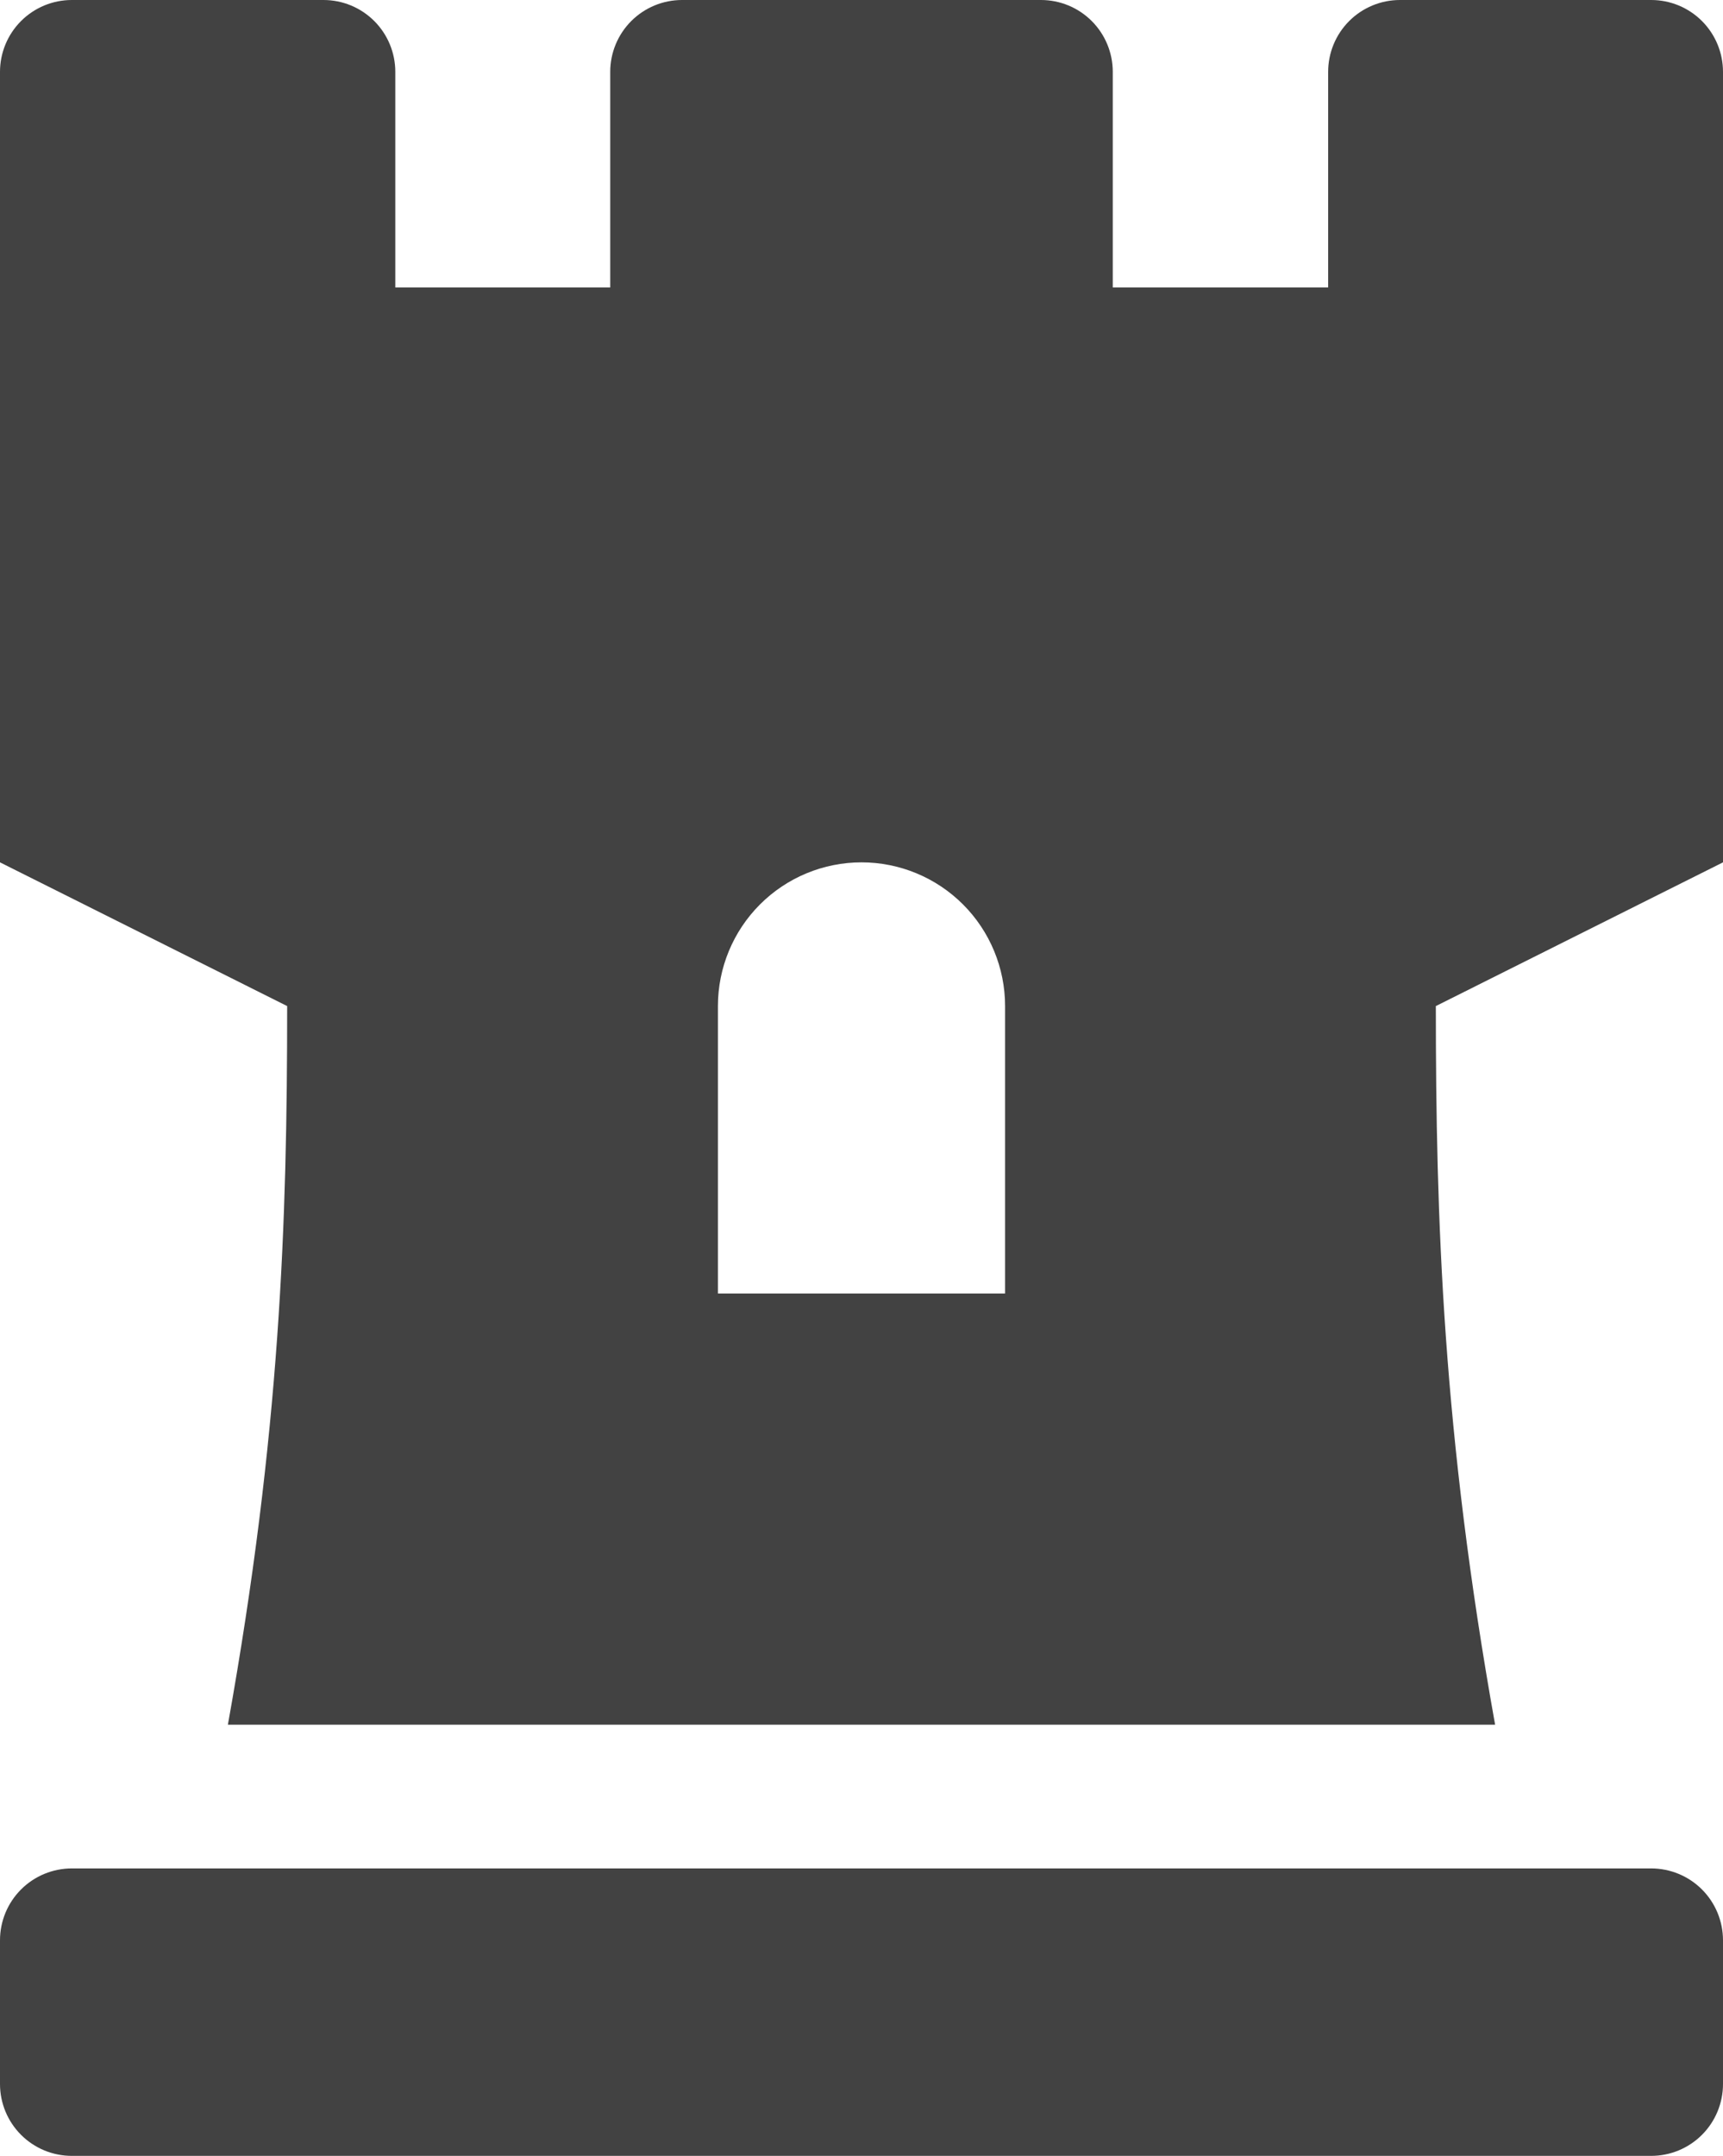 <svg width="343" height="429" viewBox="0 0 343 429" fill="none" xmlns="http://www.w3.org/2000/svg">
<path d="M328.708 0H278.688C274.897 0 271.262 1.507 268.582 4.188C265.902 6.87 264.396 10.507 264.396 14.3V57.2H221.521V14.3C221.521 10.507 220.015 6.87 217.335 4.188C214.655 1.507 211.02 0 207.229 0H135.771C131.98 0 128.345 1.507 125.665 4.188C122.985 6.87 121.479 10.507 121.479 14.3V57.2H78.694V14.3C78.694 10.507 77.188 6.87 74.508 4.188C71.827 1.507 68.192 0 64.402 0H14.292C10.501 0 6.866 1.507 4.186 4.188C1.506 6.87 0 10.507 0 14.3L0 171.6L57.167 200.2C57.167 243.395 55.791 285.106 45.367 343.2H297.633C287.209 285.106 285.833 242.85 285.833 200.2L343 171.6V14.3C343 10.507 341.494 6.87 338.814 4.188C336.134 1.507 332.499 0 328.708 0V0ZM200.083 257.4H142.917V200.2C142.917 192.615 145.928 185.34 151.289 179.977C156.649 174.613 163.919 171.6 171.5 171.6C179.081 171.6 186.351 174.613 191.711 179.977C197.072 185.34 200.083 192.615 200.083 200.2V257.4ZM328.708 371.8H14.292C10.501 371.8 6.866 373.307 4.186 375.988C1.506 378.67 0 382.307 0 386.1L0 414.7C0 418.493 1.506 422.13 4.186 424.812C6.866 427.493 10.501 429 14.292 429H328.708C332.499 429 336.134 427.493 338.814 424.812C341.494 422.13 343 418.493 343 414.7V386.1C343 382.307 341.494 378.67 338.814 375.988C336.134 373.307 332.499 371.8 328.708 371.8Z" fill="#424242"/>
</svg>

